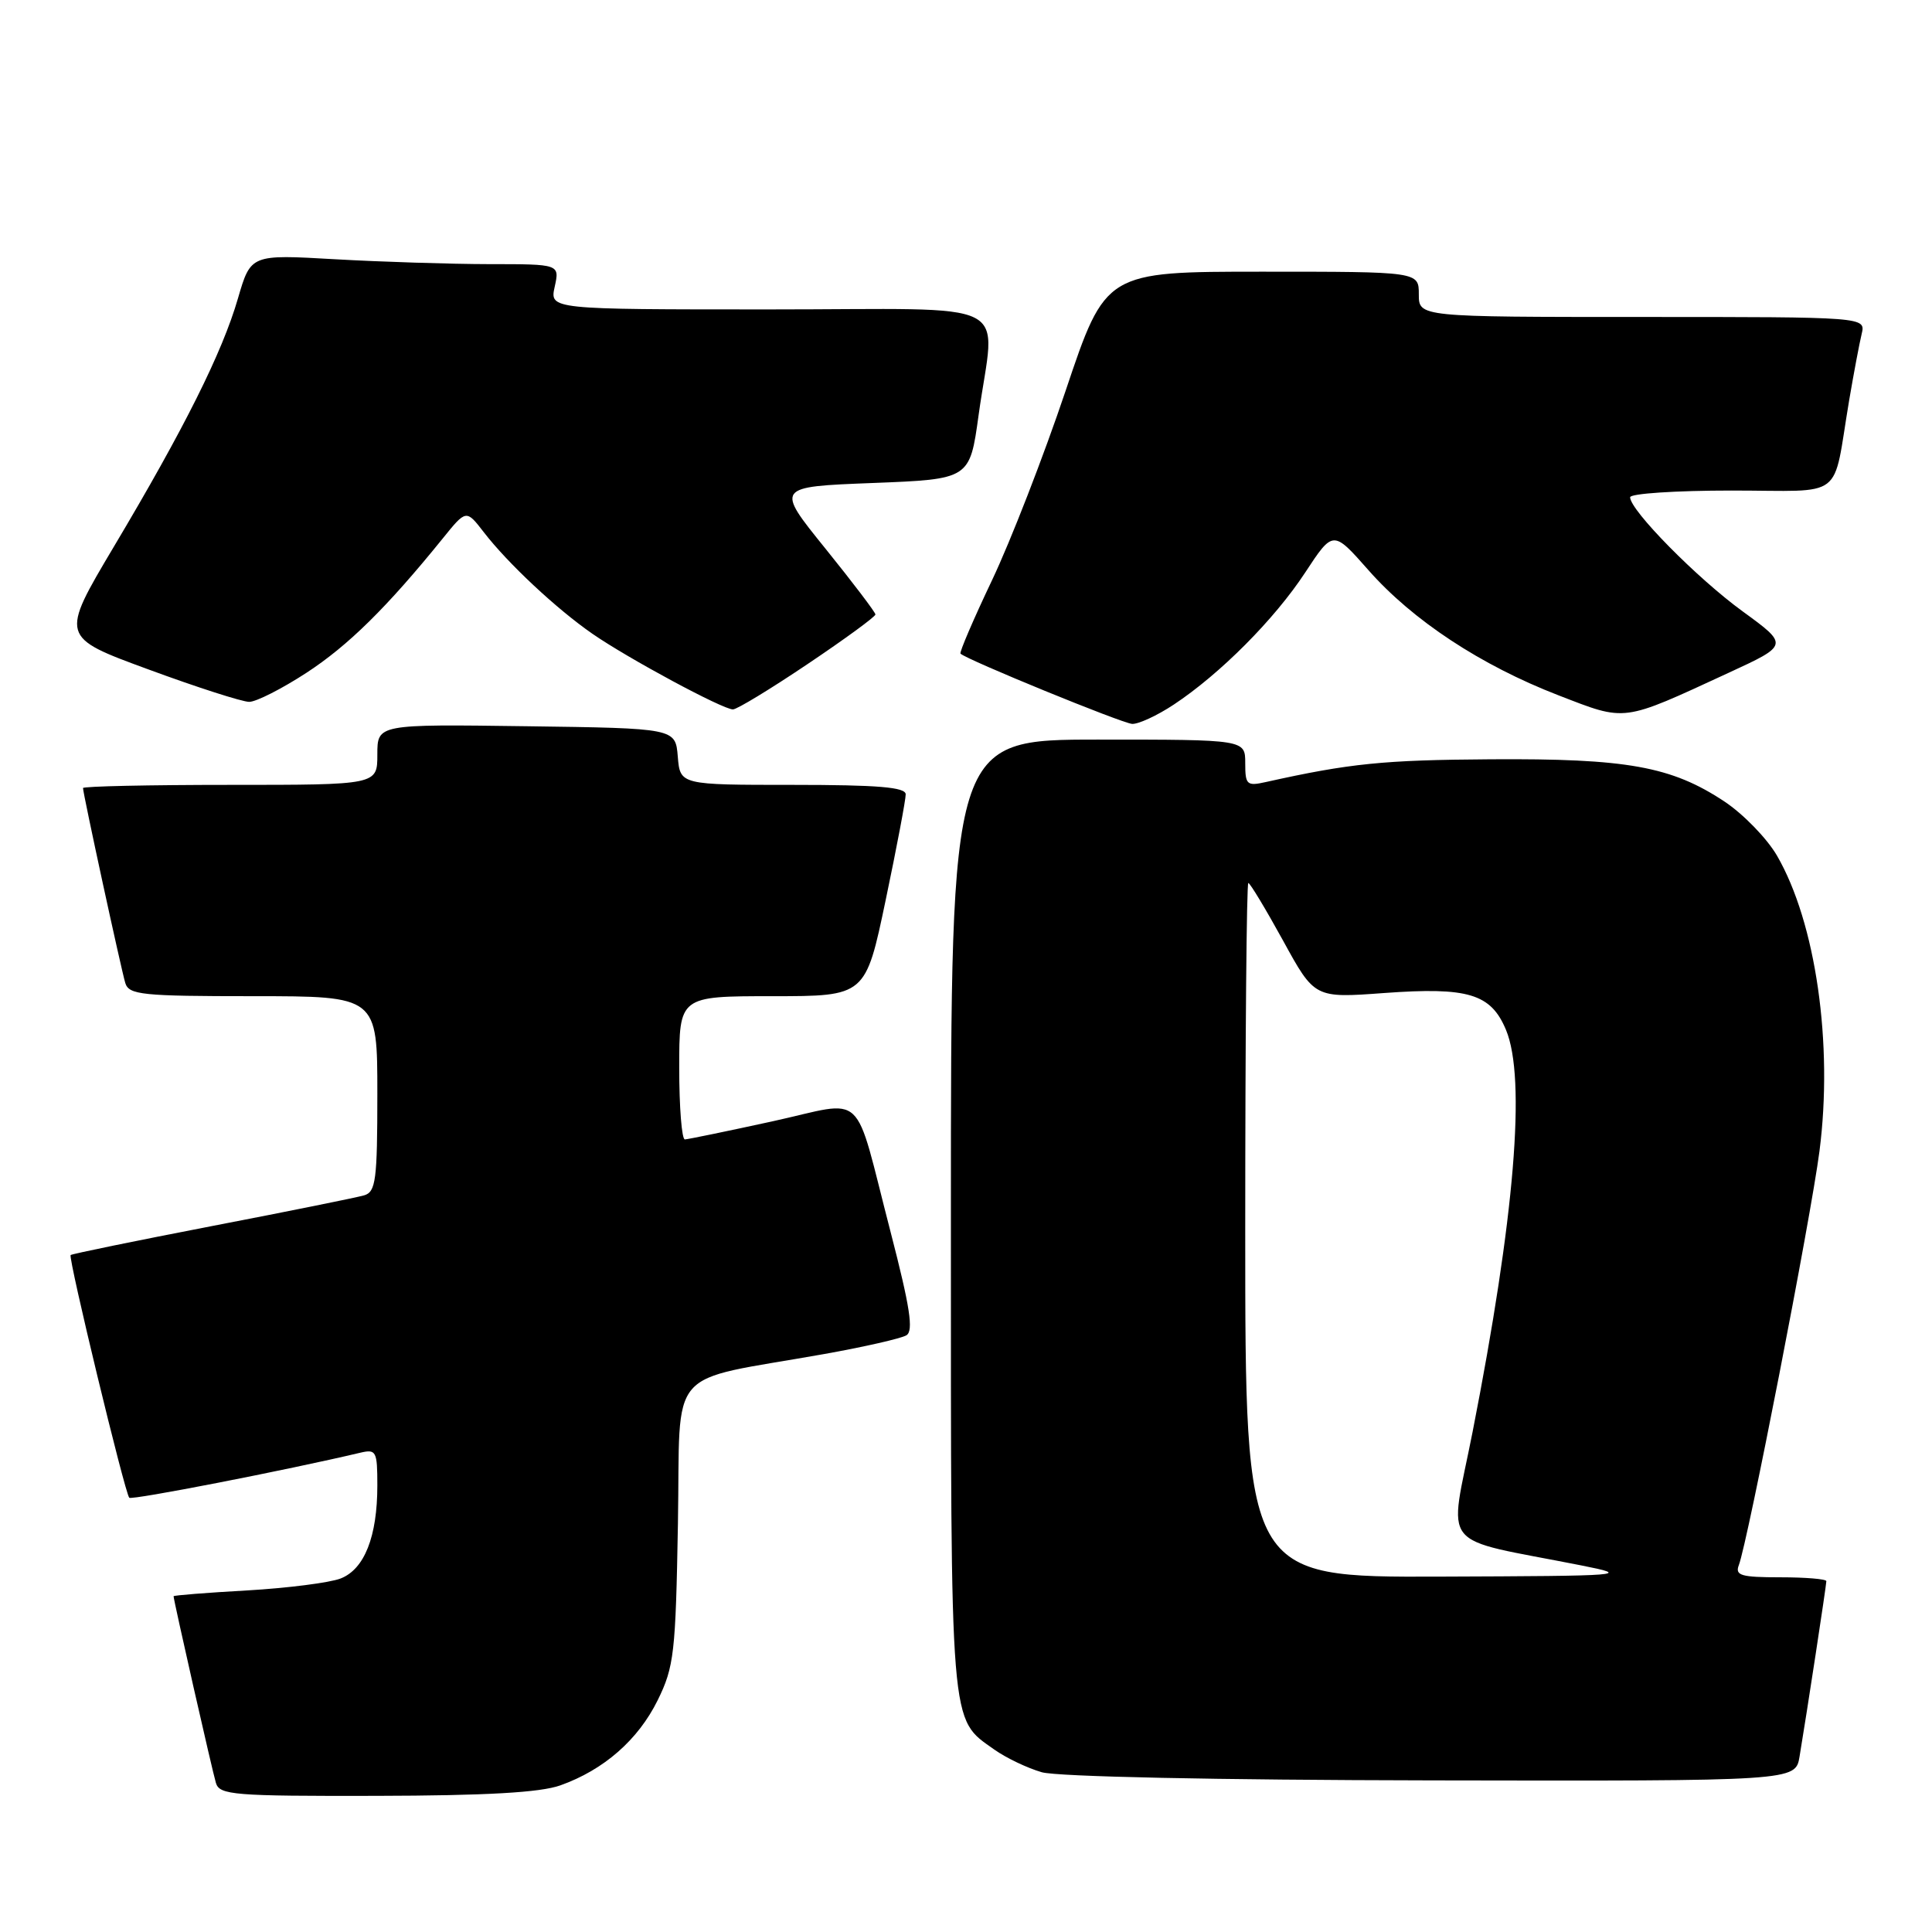 <?xml version="1.0" encoding="UTF-8" standalone="no"?>
<!DOCTYPE svg PUBLIC "-//W3C//DTD SVG 1.1//EN" "http://www.w3.org/Graphics/SVG/1.1/DTD/svg11.dtd" >
<svg xmlns="http://www.w3.org/2000/svg" xmlns:xlink="http://www.w3.org/1999/xlink" version="1.1" viewBox="0 0 256 256">
 <g >
 <path fill="currentColor"
d=" M 74.25 236.57 C 80.01 234.52 84.56 230.54 87.15 225.28 C 89.32 220.87 89.53 219.05 89.83 201.82 C 90.20 180.60 87.95 183.20 109.19 179.42 C 114.51 178.47 119.43 177.35 120.11 176.93 C 121.07 176.34 120.58 173.19 118.03 163.33 C 112.99 143.93 115.00 145.82 102.32 148.59 C 96.37 149.89 91.16 150.96 90.75 150.98 C 90.34 150.99 90.00 146.72 90.00 141.50 C 90.00 132.00 90.00 132.00 102.34 132.00 C 114.69 132.00 114.69 132.00 117.36 119.25 C 118.83 112.24 120.02 105.94 120.01 105.25 C 120.00 104.31 116.34 104.00 105.06 104.00 C 90.12 104.00 90.12 104.00 89.81 100.25 C 89.50 96.50 89.50 96.50 69.75 96.23 C 50.00 95.96 50.00 95.96 50.00 99.98 C 50.00 104.00 50.00 104.00 30.50 104.00 C 19.77 104.00 11.00 104.19 11.00 104.42 C 11.00 105.15 16.05 128.42 16.60 130.25 C 17.08 131.82 18.79 132.00 33.57 132.00 C 50.00 132.00 50.00 132.00 50.00 144.93 C 50.00 156.38 49.80 157.93 48.25 158.39 C 47.29 158.67 38.21 160.51 28.08 162.46 C 17.94 164.42 9.52 166.15 9.36 166.30 C 9.01 166.66 16.55 197.88 17.13 198.46 C 17.47 198.80 37.96 194.81 47.75 192.49 C 49.85 192.00 50.00 192.29 50.00 196.83 C 50.00 203.61 48.29 207.93 45.13 209.16 C 43.68 209.72 38.11 210.43 32.75 210.74 C 27.39 211.04 23.00 211.39 23.00 211.51 C 23.00 212.03 28.13 234.66 28.61 236.25 C 29.09 237.85 30.96 238.00 49.82 237.96 C 64.46 237.93 71.60 237.52 74.25 236.57 Z  M 238.45 232.75 C 239.39 227.16 242.00 210.05 242.00 209.51 C 242.00 209.23 239.25 209.00 235.89 209.00 C 230.71 209.00 229.88 208.76 230.40 207.40 C 231.58 204.33 239.94 161.42 241.09 152.53 C 242.92 138.33 240.61 122.25 235.45 113.36 C 234.12 111.08 230.99 107.86 228.49 106.20 C 221.47 101.55 215.58 100.49 197.50 100.61 C 183.33 100.70 178.85 101.15 167.75 103.62 C 165.21 104.19 165.00 104.00 165.00 101.12 C 165.00 98.00 165.00 98.00 145.50 98.00 C 126.00 98.00 126.00 98.00 126.00 161.05 C 126.00 229.87 125.81 227.60 131.77 231.84 C 133.31 232.93 136.13 234.28 138.04 234.83 C 140.10 235.42 161.05 235.86 189.70 235.91 C 237.91 236.00 237.91 236.00 238.45 232.75 Z  M 155.52 93.37 C 161.67 89.30 168.87 82.07 172.94 75.87 C 176.64 70.24 176.64 70.24 181.31 75.53 C 187.18 82.20 196.21 88.15 206.50 92.13 C 215.55 95.63 214.82 95.72 229.01 89.17 C 237.03 85.47 237.03 85.47 230.91 81.01 C 224.86 76.61 216.00 67.62 216.00 65.89 C 216.00 65.40 222.04 65.00 229.42 65.00 C 244.71 65.00 242.75 66.50 245.03 53.00 C 245.64 49.42 246.38 45.49 246.68 44.25 C 247.22 42.00 247.22 42.00 217.61 42.00 C 188.00 42.00 188.00 42.00 188.00 39.00 C 188.00 36.00 188.00 36.00 167.25 36.00 C 146.50 36.00 146.50 36.00 141.21 51.75 C 138.30 60.41 133.90 71.73 131.44 76.90 C 128.98 82.07 127.11 86.44 127.27 86.61 C 128.07 87.41 148.69 95.85 150.02 95.92 C 150.85 95.96 153.33 94.82 155.52 93.37 Z  M 107.04 87.97 C 111.97 84.66 116.00 81.71 116.00 81.42 C 116.00 81.14 113.02 77.21 109.38 72.70 C 102.75 64.50 102.75 64.50 115.63 64.00 C 128.50 63.50 128.50 63.50 129.67 55.00 C 131.85 39.26 135.30 41.00 101.92 41.00 C 72.84 41.00 72.84 41.00 73.50 38.00 C 74.16 35.00 74.16 35.00 64.83 35.00 C 59.70 34.99 50.49 34.70 44.36 34.35 C 33.23 33.71 33.23 33.71 31.53 39.54 C 29.45 46.71 24.41 56.79 15.08 72.45 C 7.97 84.41 7.97 84.41 19.66 88.70 C 26.09 91.07 32.10 93.00 33.02 93.00 C 33.94 93.00 37.35 91.27 40.59 89.16 C 46.13 85.55 51.25 80.51 58.64 71.38 C 61.77 67.50 61.77 67.50 64.09 70.50 C 67.28 74.64 73.72 80.67 78.50 83.98 C 83.24 87.26 95.76 94.00 97.12 94.00 C 97.65 94.00 102.11 91.29 107.04 87.97 Z  M 165.00 163.00 C 165.00 137.70 165.18 117.00 165.41 117.00 C 165.63 117.00 167.70 120.43 170.01 124.63 C 174.19 132.26 174.19 132.26 183.41 131.58 C 194.54 130.77 197.55 131.67 199.55 136.46 C 202.24 142.90 200.71 161.27 195.13 189.71 C 191.99 205.70 190.30 203.62 209.50 207.42 C 216.24 208.76 215.54 208.82 190.75 208.91 C 165.00 209.00 165.00 209.00 165.00 163.00 Z "/>
</g>
</svg>